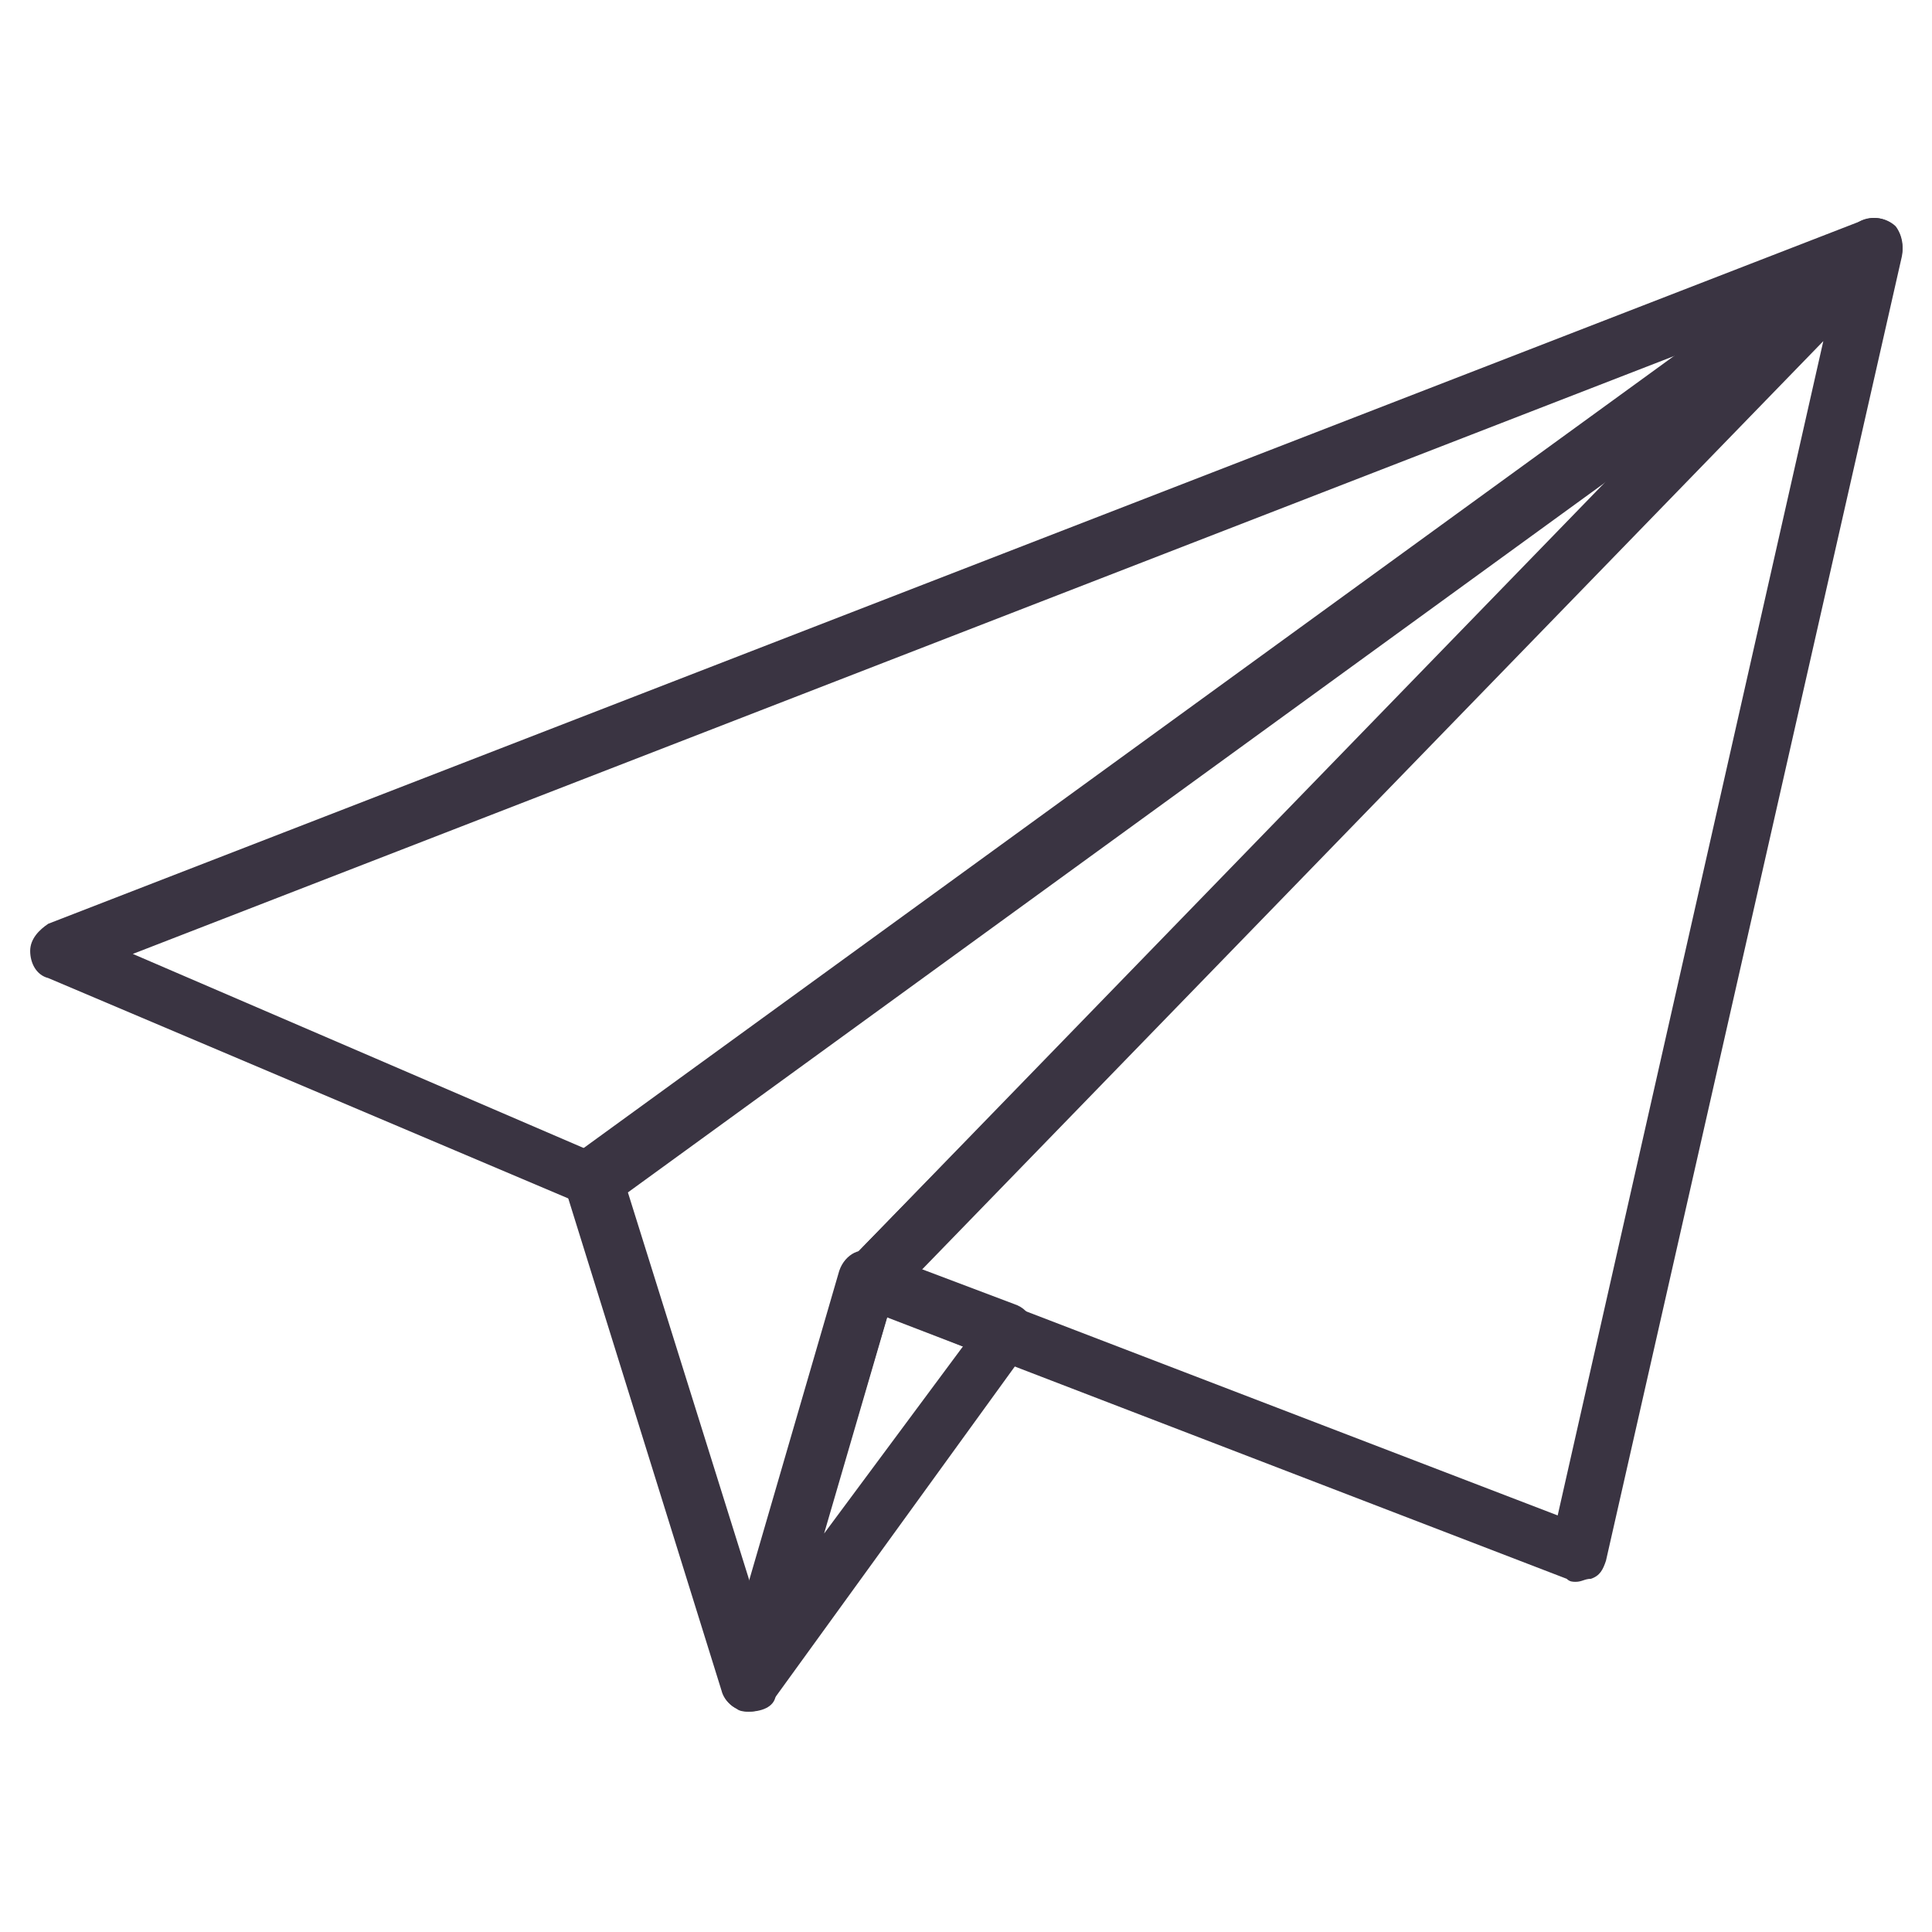 <svg width="79" height="79" viewBox="0 0 79 79" fill="none" xmlns="http://www.w3.org/2000/svg">
<path d="M24.317 49.375C24.194 49.375 23.947 49.375 23.823 49.252L1.975 39.994C1.481 39.87 1.234 39.377 1.234 38.883C1.234 38.389 1.605 38.019 1.975 37.772L76.161 9.011C76.778 8.764 77.395 9.011 77.642 9.505C77.889 9.998 77.766 10.739 77.272 10.986L24.934 49.252C24.811 49.375 24.564 49.375 24.317 49.375ZM5.431 39.006L24.07 47.03L68.755 14.442L5.431 39.006Z" fill="#3A3442"/>
<path d="M30.613 69.989C30.119 69.989 29.625 69.619 29.502 69.125L23.083 48.511C22.959 48.017 23.083 47.523 23.577 47.153L75.914 9.134C76.408 8.764 77.148 8.887 77.519 9.258C77.889 9.752 77.889 10.492 77.519 10.863L36.538 52.955L31.724 69.248C31.724 69.742 31.23 69.989 30.613 69.989ZM25.675 48.758L30.736 64.928L34.439 52.091C34.439 51.844 34.562 51.72 34.686 51.597L66.286 19.256L25.675 48.758Z" fill="#3A3442"/>
<path d="M64.434 64.681C64.311 64.681 64.188 64.681 64.064 64.558L35.18 53.448C34.809 53.325 34.562 52.955 34.439 52.584C34.316 52.214 34.439 51.72 34.809 51.473L75.667 9.381C76.037 9.011 76.655 8.887 77.148 9.134C77.642 9.381 77.889 9.875 77.766 10.492L65.669 63.817C65.545 64.188 65.422 64.434 65.052 64.558C64.805 64.558 64.681 64.681 64.434 64.681ZM37.648 51.967L63.694 61.966L74.556 13.948L37.648 51.967Z" fill="#3A3442"/>
<path d="M30.613 69.989C30.489 69.989 30.242 69.989 30.119 69.866C29.625 69.619 29.378 69.002 29.502 68.508L34.316 51.967C34.439 51.597 34.686 51.35 34.933 51.227C35.18 51.103 35.55 51.103 35.92 51.227L41.475 53.325C41.845 53.448 42.092 53.695 42.216 54.066C42.339 54.436 42.216 54.806 42.092 55.053L31.723 69.372C31.353 69.866 30.983 69.989 30.613 69.989ZM36.291 53.819L33.698 62.706L39.377 55.053L36.291 53.819Z" fill="#3A3442"/>
</svg>
